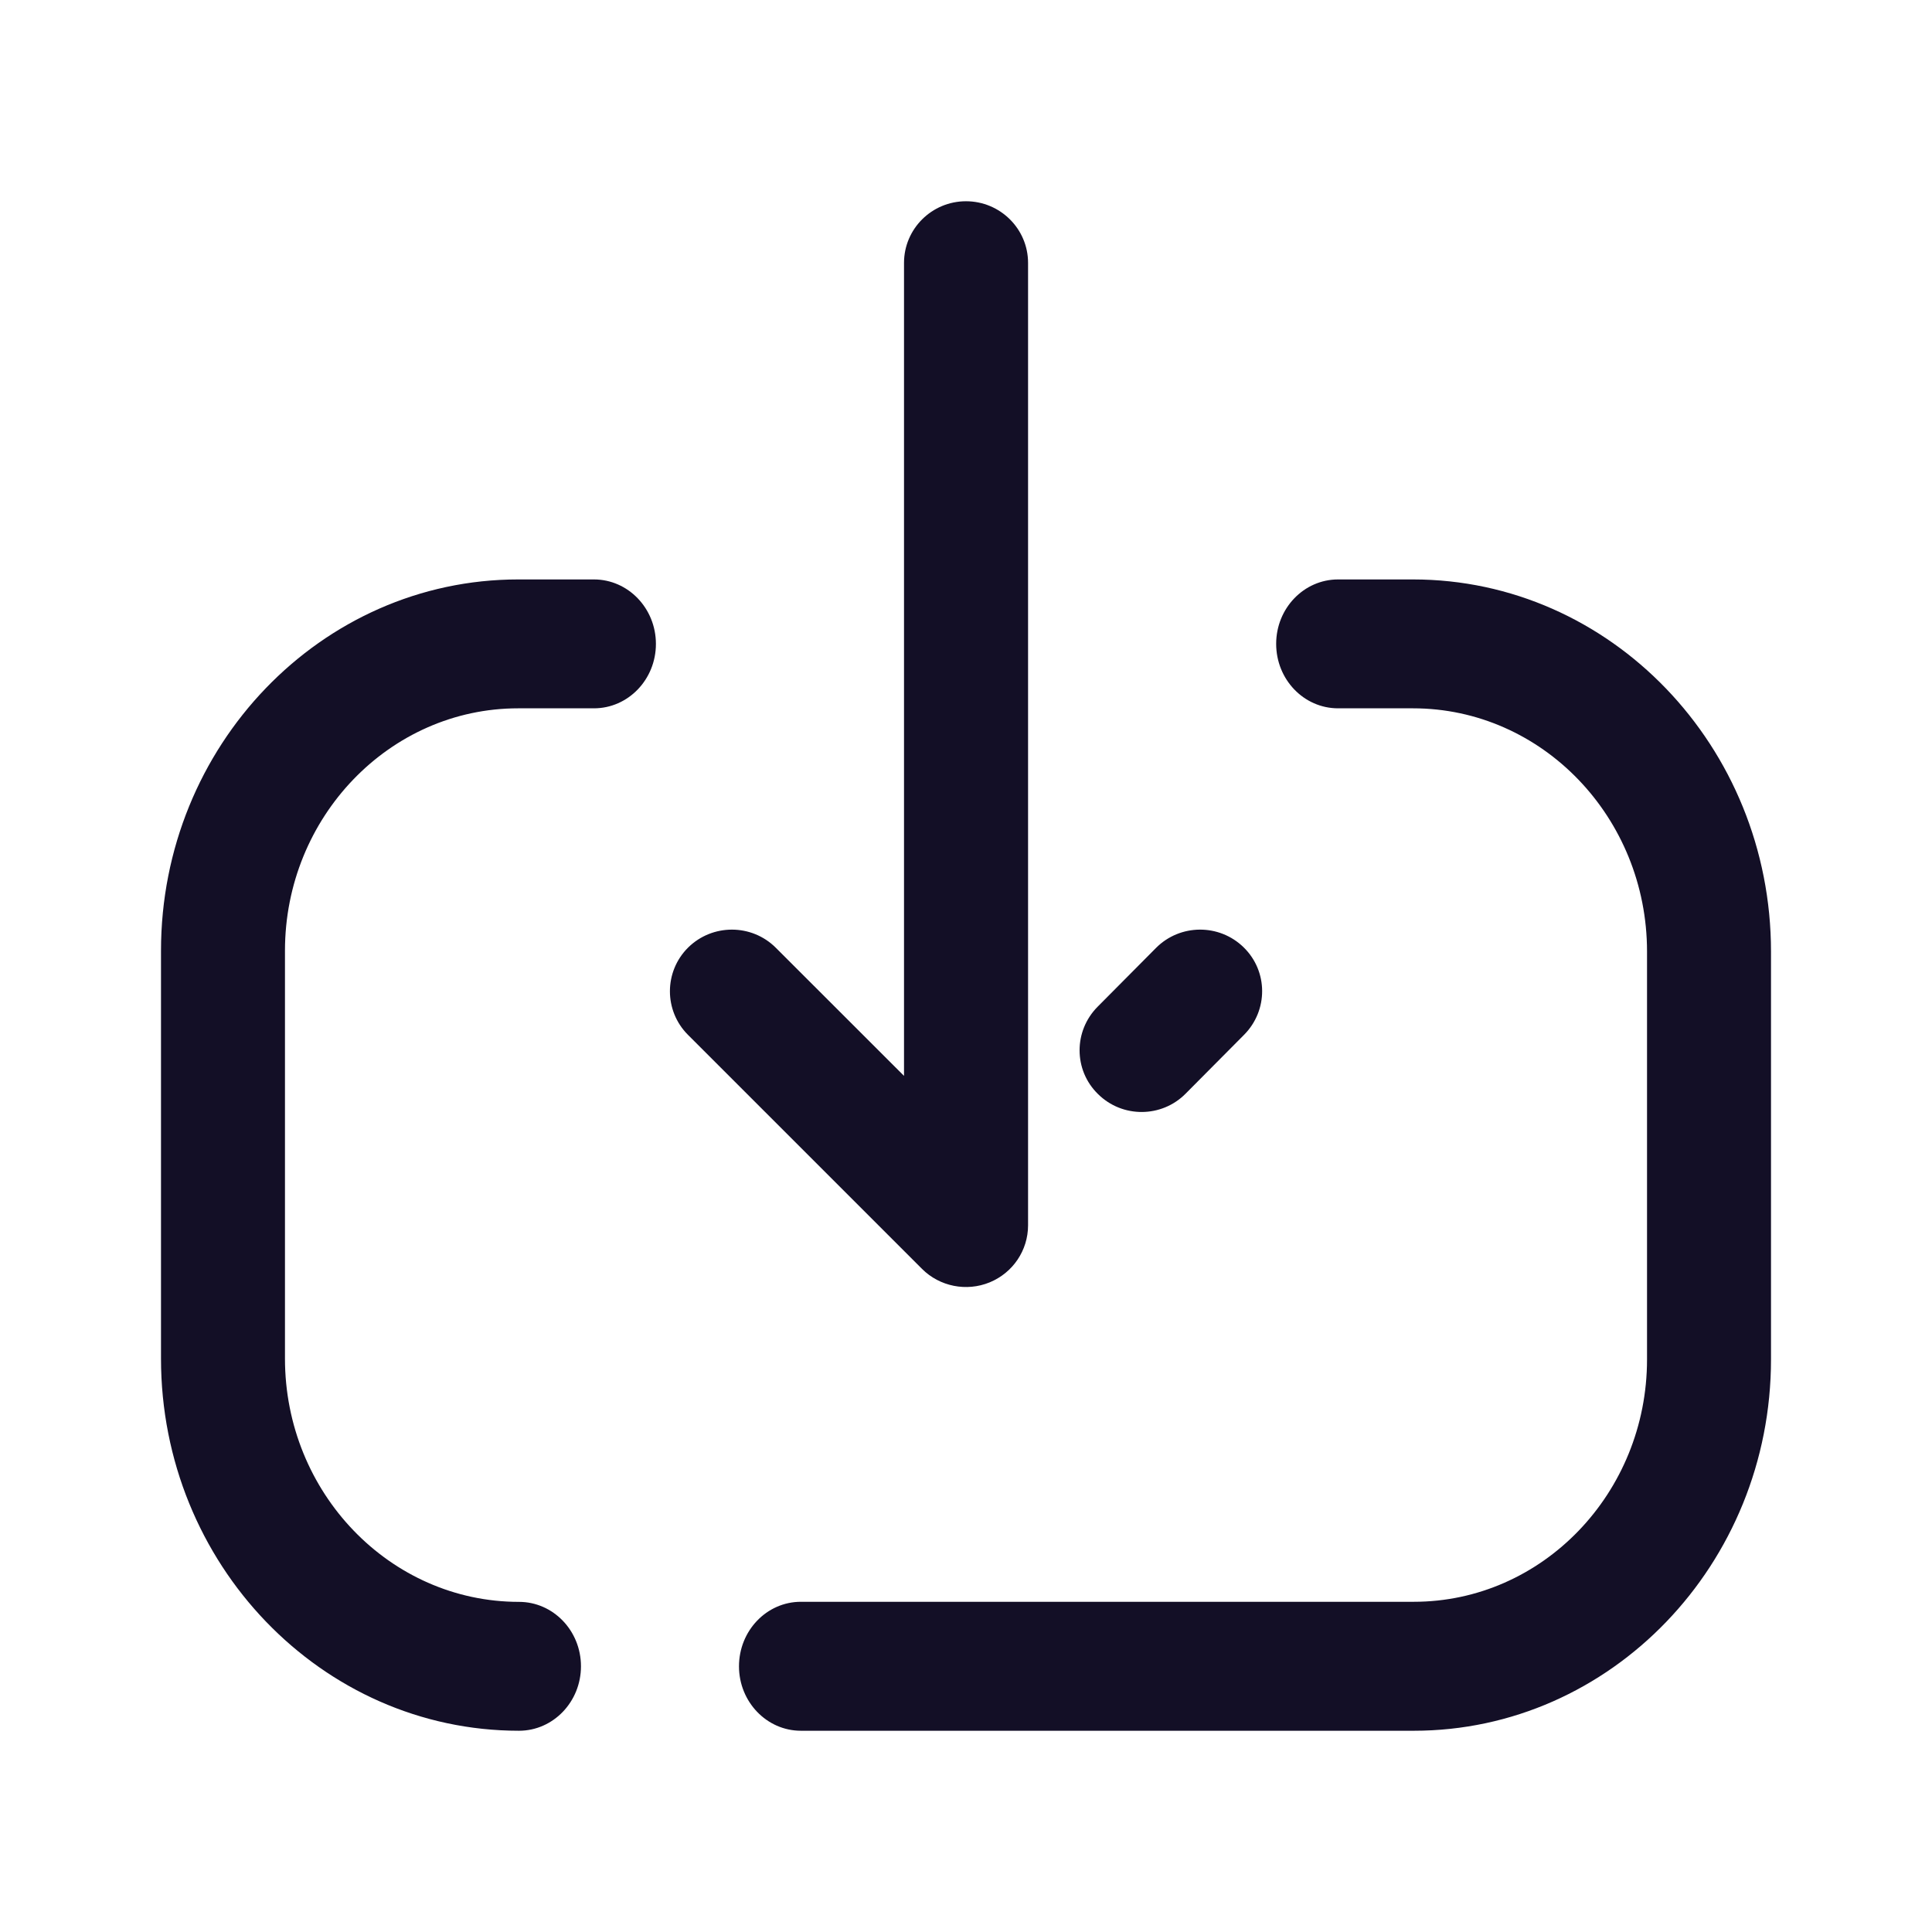 <svg width="24" height="24" viewBox="0 0 24 24" fill="none" xmlns="http://www.w3.org/2000/svg">
<path fill-rule="evenodd" clip-rule="evenodd" d="M8.548 11.771C8.85 11.473 9.337 11.474 9.637 11.773L11.23 13.365V3.266C11.23 2.843 11.575 2.5 12 2.5C12.425 2.5 12.771 2.843 12.771 3.266V15.221C12.771 15.532 12.583 15.811 12.294 15.93C12.006 16.048 11.674 15.982 11.454 15.763L8.546 12.855C8.397 12.706 8.322 12.51 8.322 12.314C8.322 12.118 8.397 11.921 8.548 11.771ZM13.64 13.591C13.487 13.442 13.411 13.245 13.411 13.047C13.411 12.853 13.485 12.658 13.634 12.507L14.361 11.775C14.66 11.475 15.147 11.472 15.45 11.769C15.753 12.066 15.755 12.55 15.456 12.853L14.728 13.586C14.43 13.887 13.942 13.89 13.64 13.591ZM7.217 20.699C7.217 20.257 6.872 19.899 6.447 19.899C4.844 19.899 3.54 18.543 3.54 16.877V11.81C3.54 10.151 4.84 8.799 6.437 8.799H7.378C7.803 8.799 8.148 8.441 8.148 7.999C8.148 7.557 7.803 7.198 7.378 7.198H6.437C3.99 7.198 2 9.267 2 11.81V16.877C2 19.426 3.995 21.5 6.447 21.5C6.872 21.5 7.217 21.141 7.217 20.699ZM22 11.821V16.887C22 19.43 20.01 21.5 17.563 21.5H9.949C9.524 21.5 9.18 21.14 9.18 20.7C9.18 20.257 9.524 19.898 9.949 19.898H17.563C19.16 19.898 20.46 18.548 20.46 16.887V11.821C20.46 10.154 19.156 8.799 17.553 8.799H16.622C16.197 8.799 15.853 8.441 15.853 7.998C15.853 7.557 16.197 7.198 16.622 7.198H17.553C20.005 7.198 22 9.272 22 11.821Z" fill="#130F26"/>
</svg>
